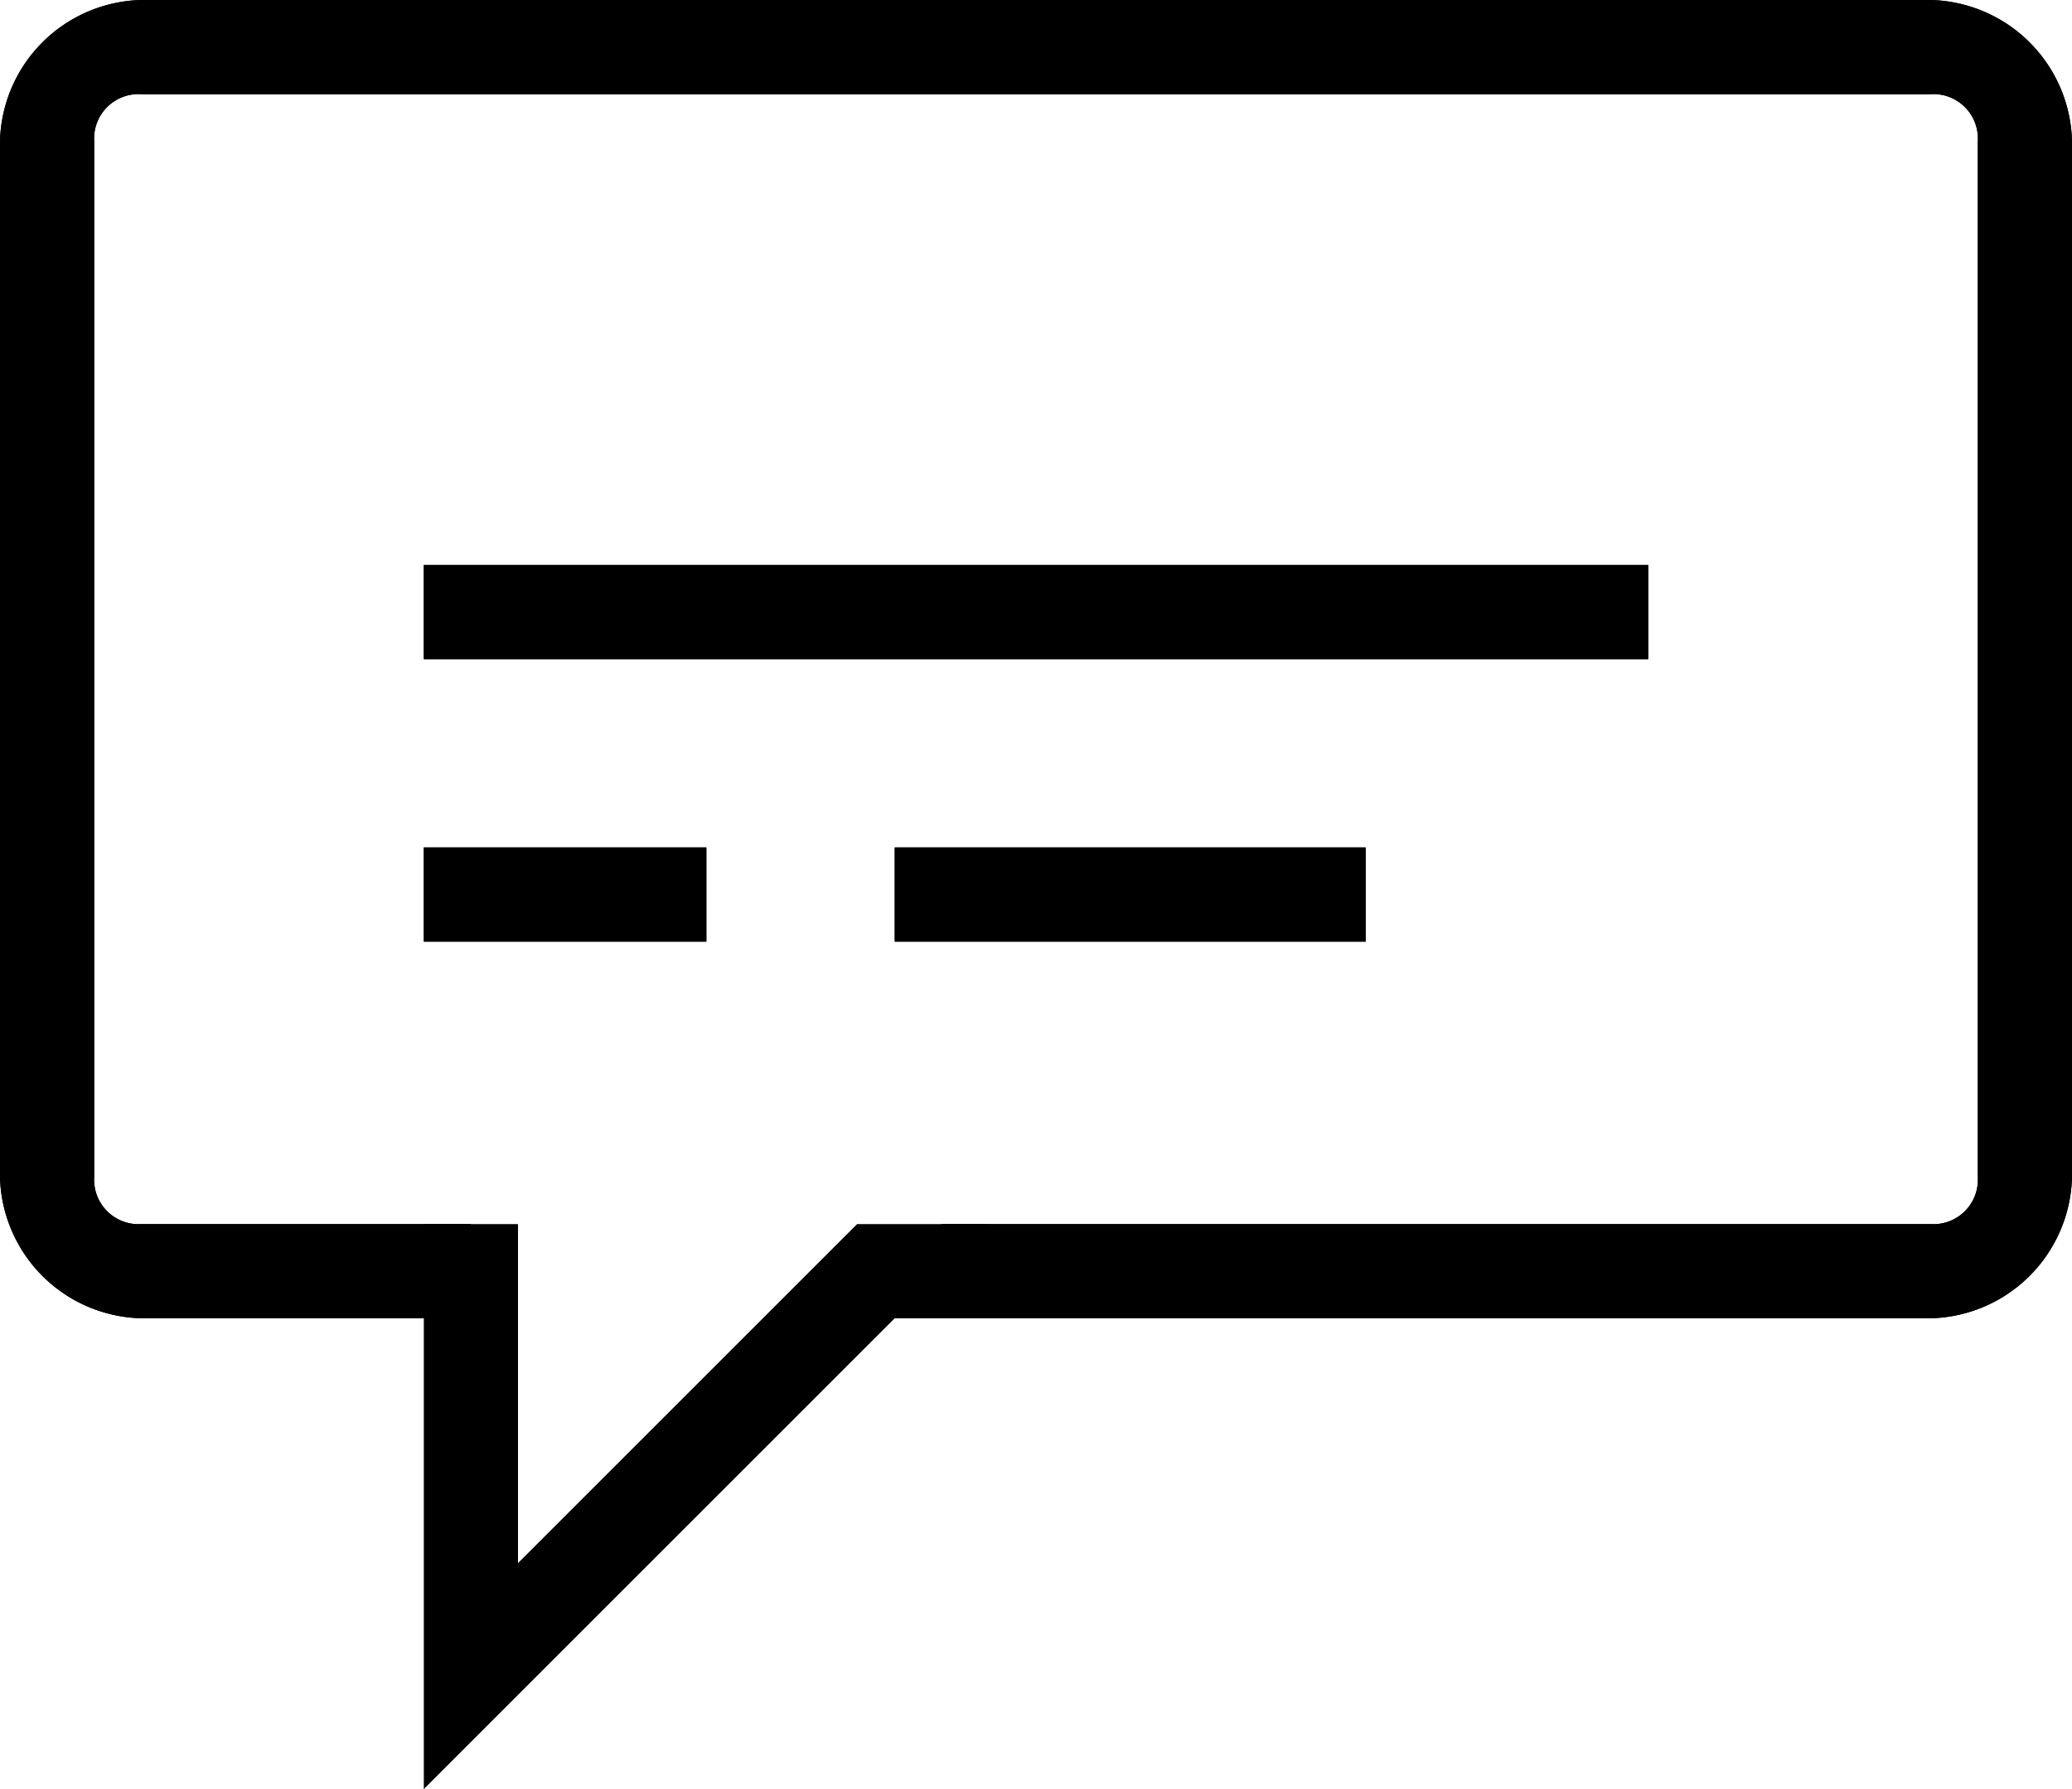 <svg xmlns="http://www.w3.org/2000/svg" width="22" height="19" viewBox="0 0 22 19"><title>text-baloon--small</title><rect x="4.5" y="6" width="13" height="1"/><rect x="9.5" y="9" width="5" height="1"/><rect x="4.5" y="9" width="3" height="1"/><path d="M20.5,0H1.5A1.538,1.538,0,0,0,0,1.5v11A1.538,1.538,0,0,0,1.5,14H5V13H1.5a.472.472,0,0,1-.5-.5V1.5A.472.472,0,0,1,1.5,1h19a.472.472,0,0,1,.5.5v11a.472.472,0,0,1-.5.5H10L9,14H20.5A1.538,1.538,0,0,0,22,12.5V1.5A1.538,1.538,0,0,0,20.5,0Z"/><polygon points="9.1 13 5.5 16.6 5.5 13 4.5 13 4.5 19 10.5 13 9.1 13"/><rect x="4.5" y="6" width="13" height="1"/><rect x="9.5" y="9" width="5" height="1"/><rect x="4.5" y="9" width="3" height="1"/><path d="M20.5,0H1.5A1.538,1.538,0,0,0,0,1.5v11A1.538,1.538,0,0,0,1.5,14H5V13H1.5a.472.472,0,0,1-.5-.5V1.5A.472.472,0,0,1,1.5,1h19a.472.472,0,0,1,.5.5v11a.472.472,0,0,1-.5.5H10L9,14H20.5A1.538,1.538,0,0,0,22,12.5V1.5A1.538,1.538,0,0,0,20.5,0Z"/></svg>